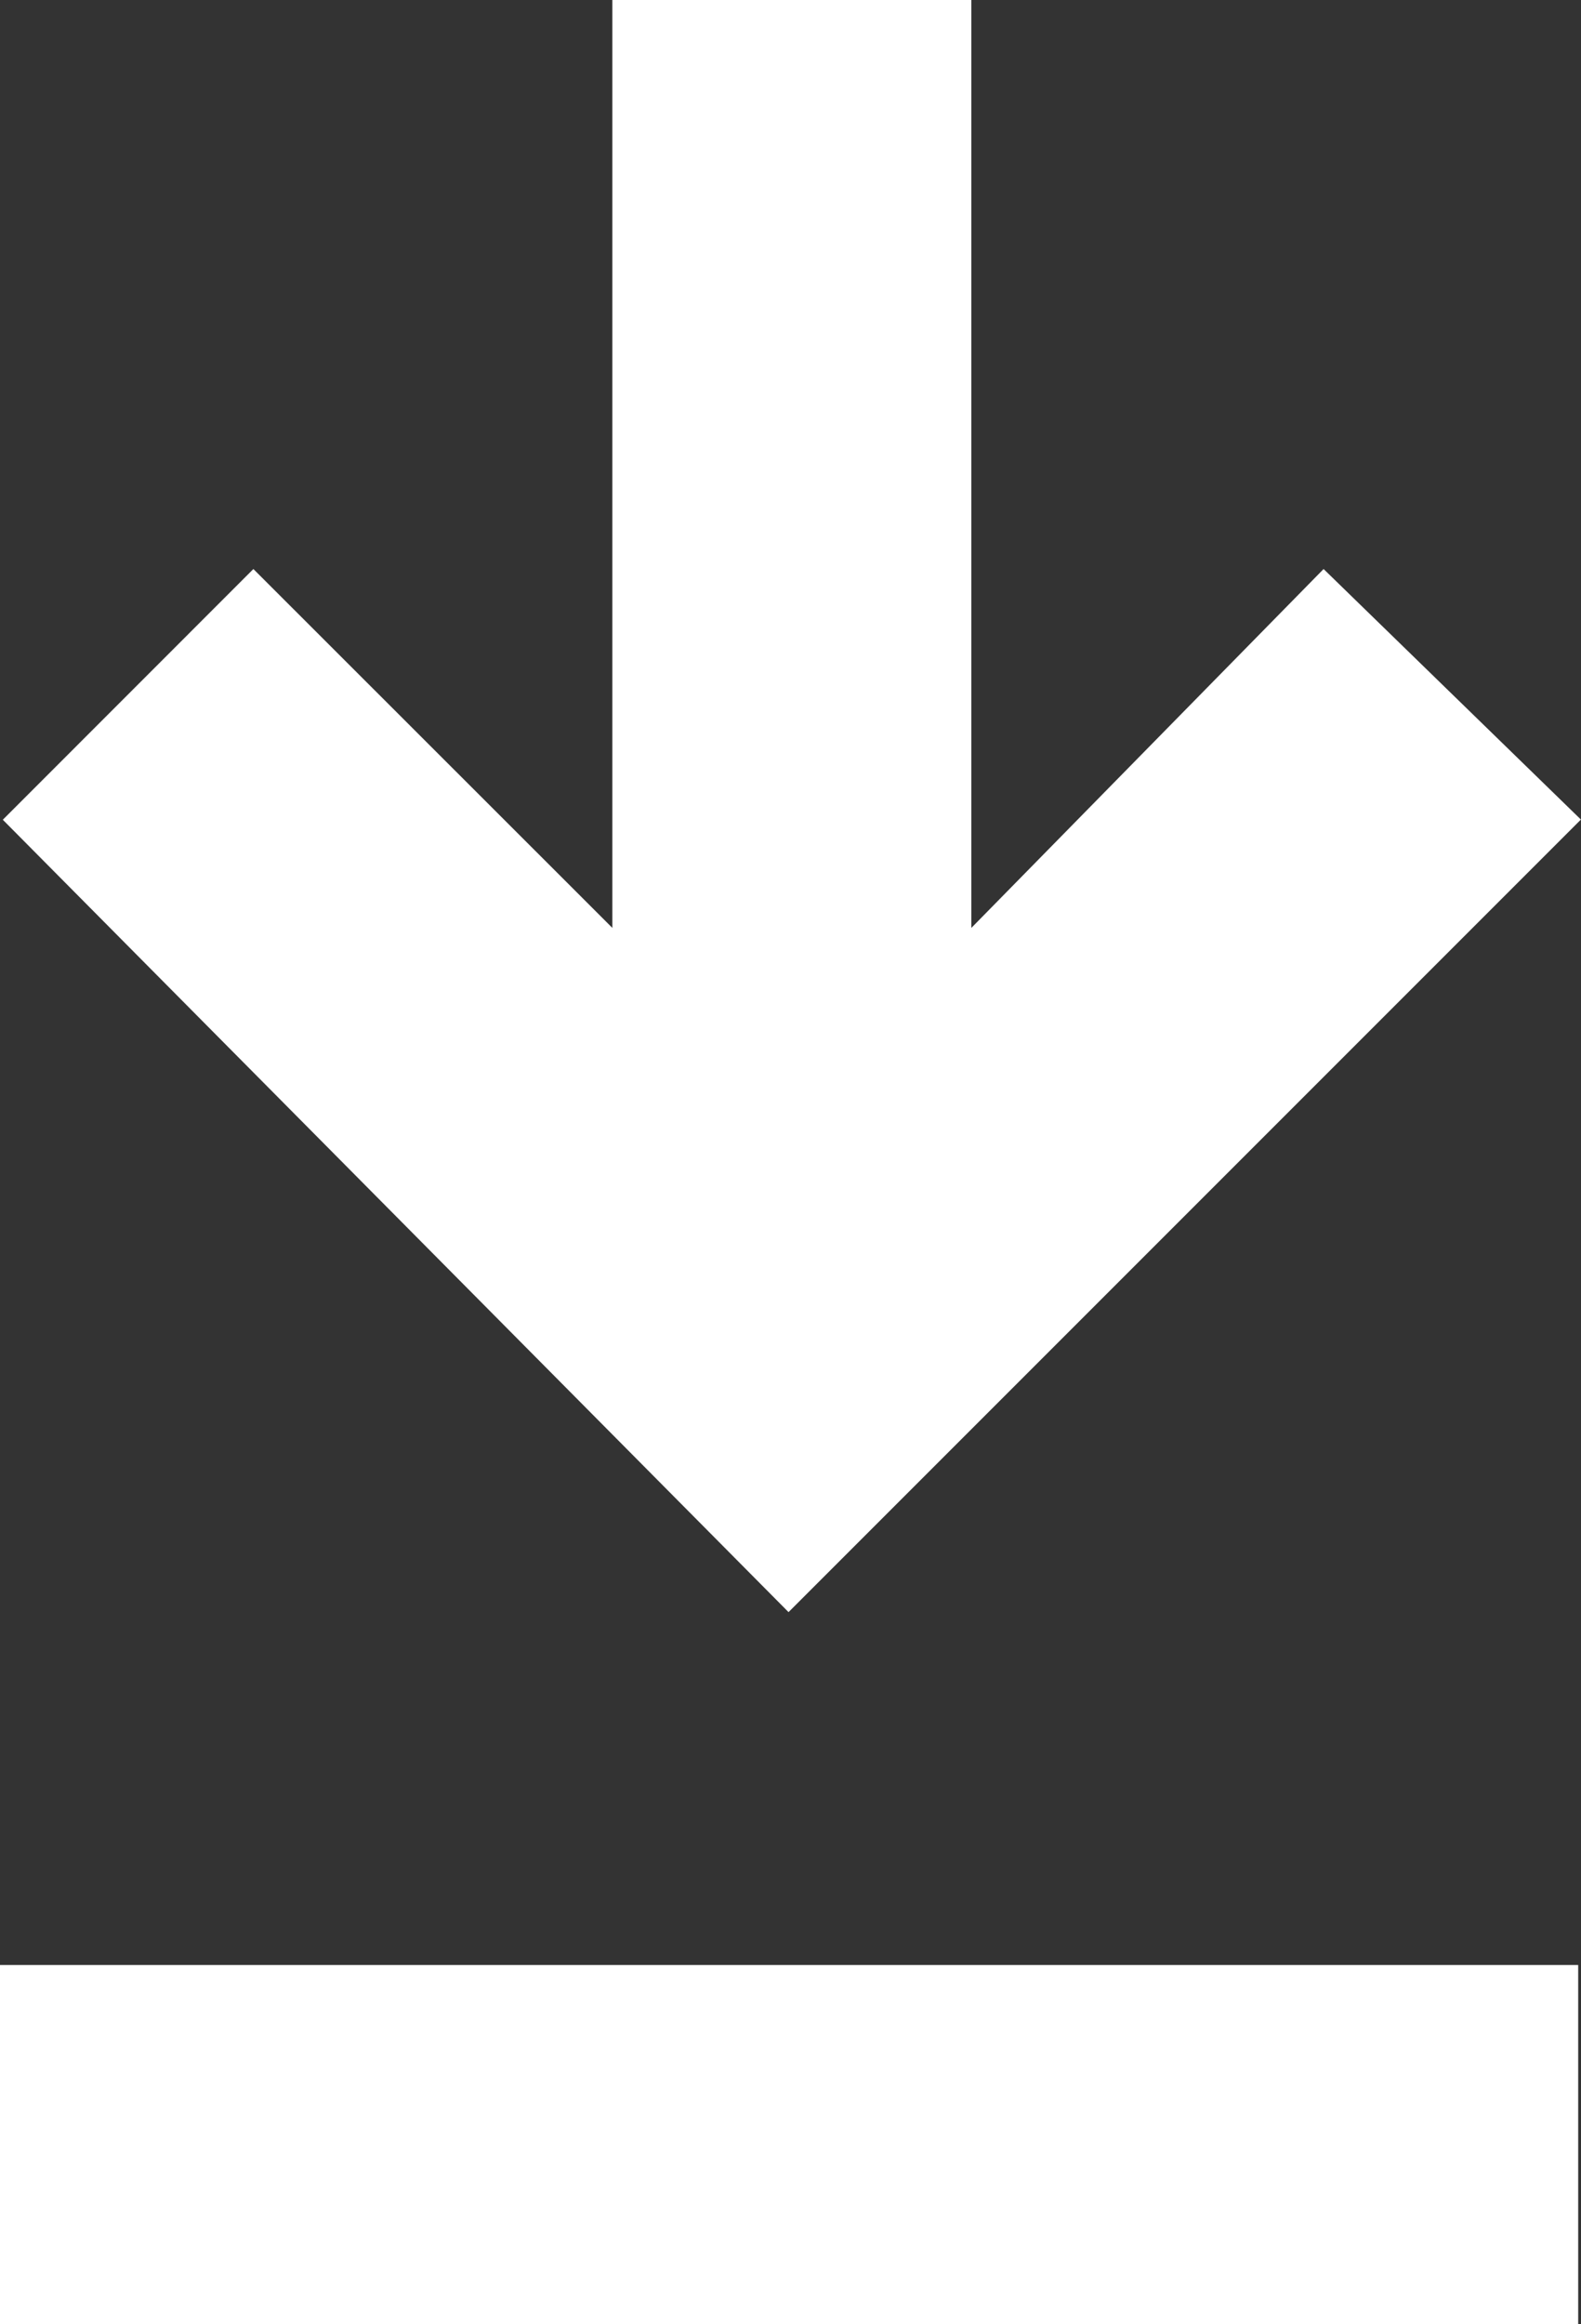 <svg xmlns="http://www.w3.org/2000/svg" width="16.872" height="24.796"><rect width="100%" height="100%" fill="#333333" stroke="none"/><g data-name="Group 70" fill="#fff"><path data-name="Path 36" d="M0 24.796h16.842v-3.831H0z"/><path data-name="Path 37" d="M14.125 6.071L10.366 9.9V0H6.535v9.9L2.704 6.071.03 8.746 8.415 17.2l8.456-8.456z"/></g></svg>